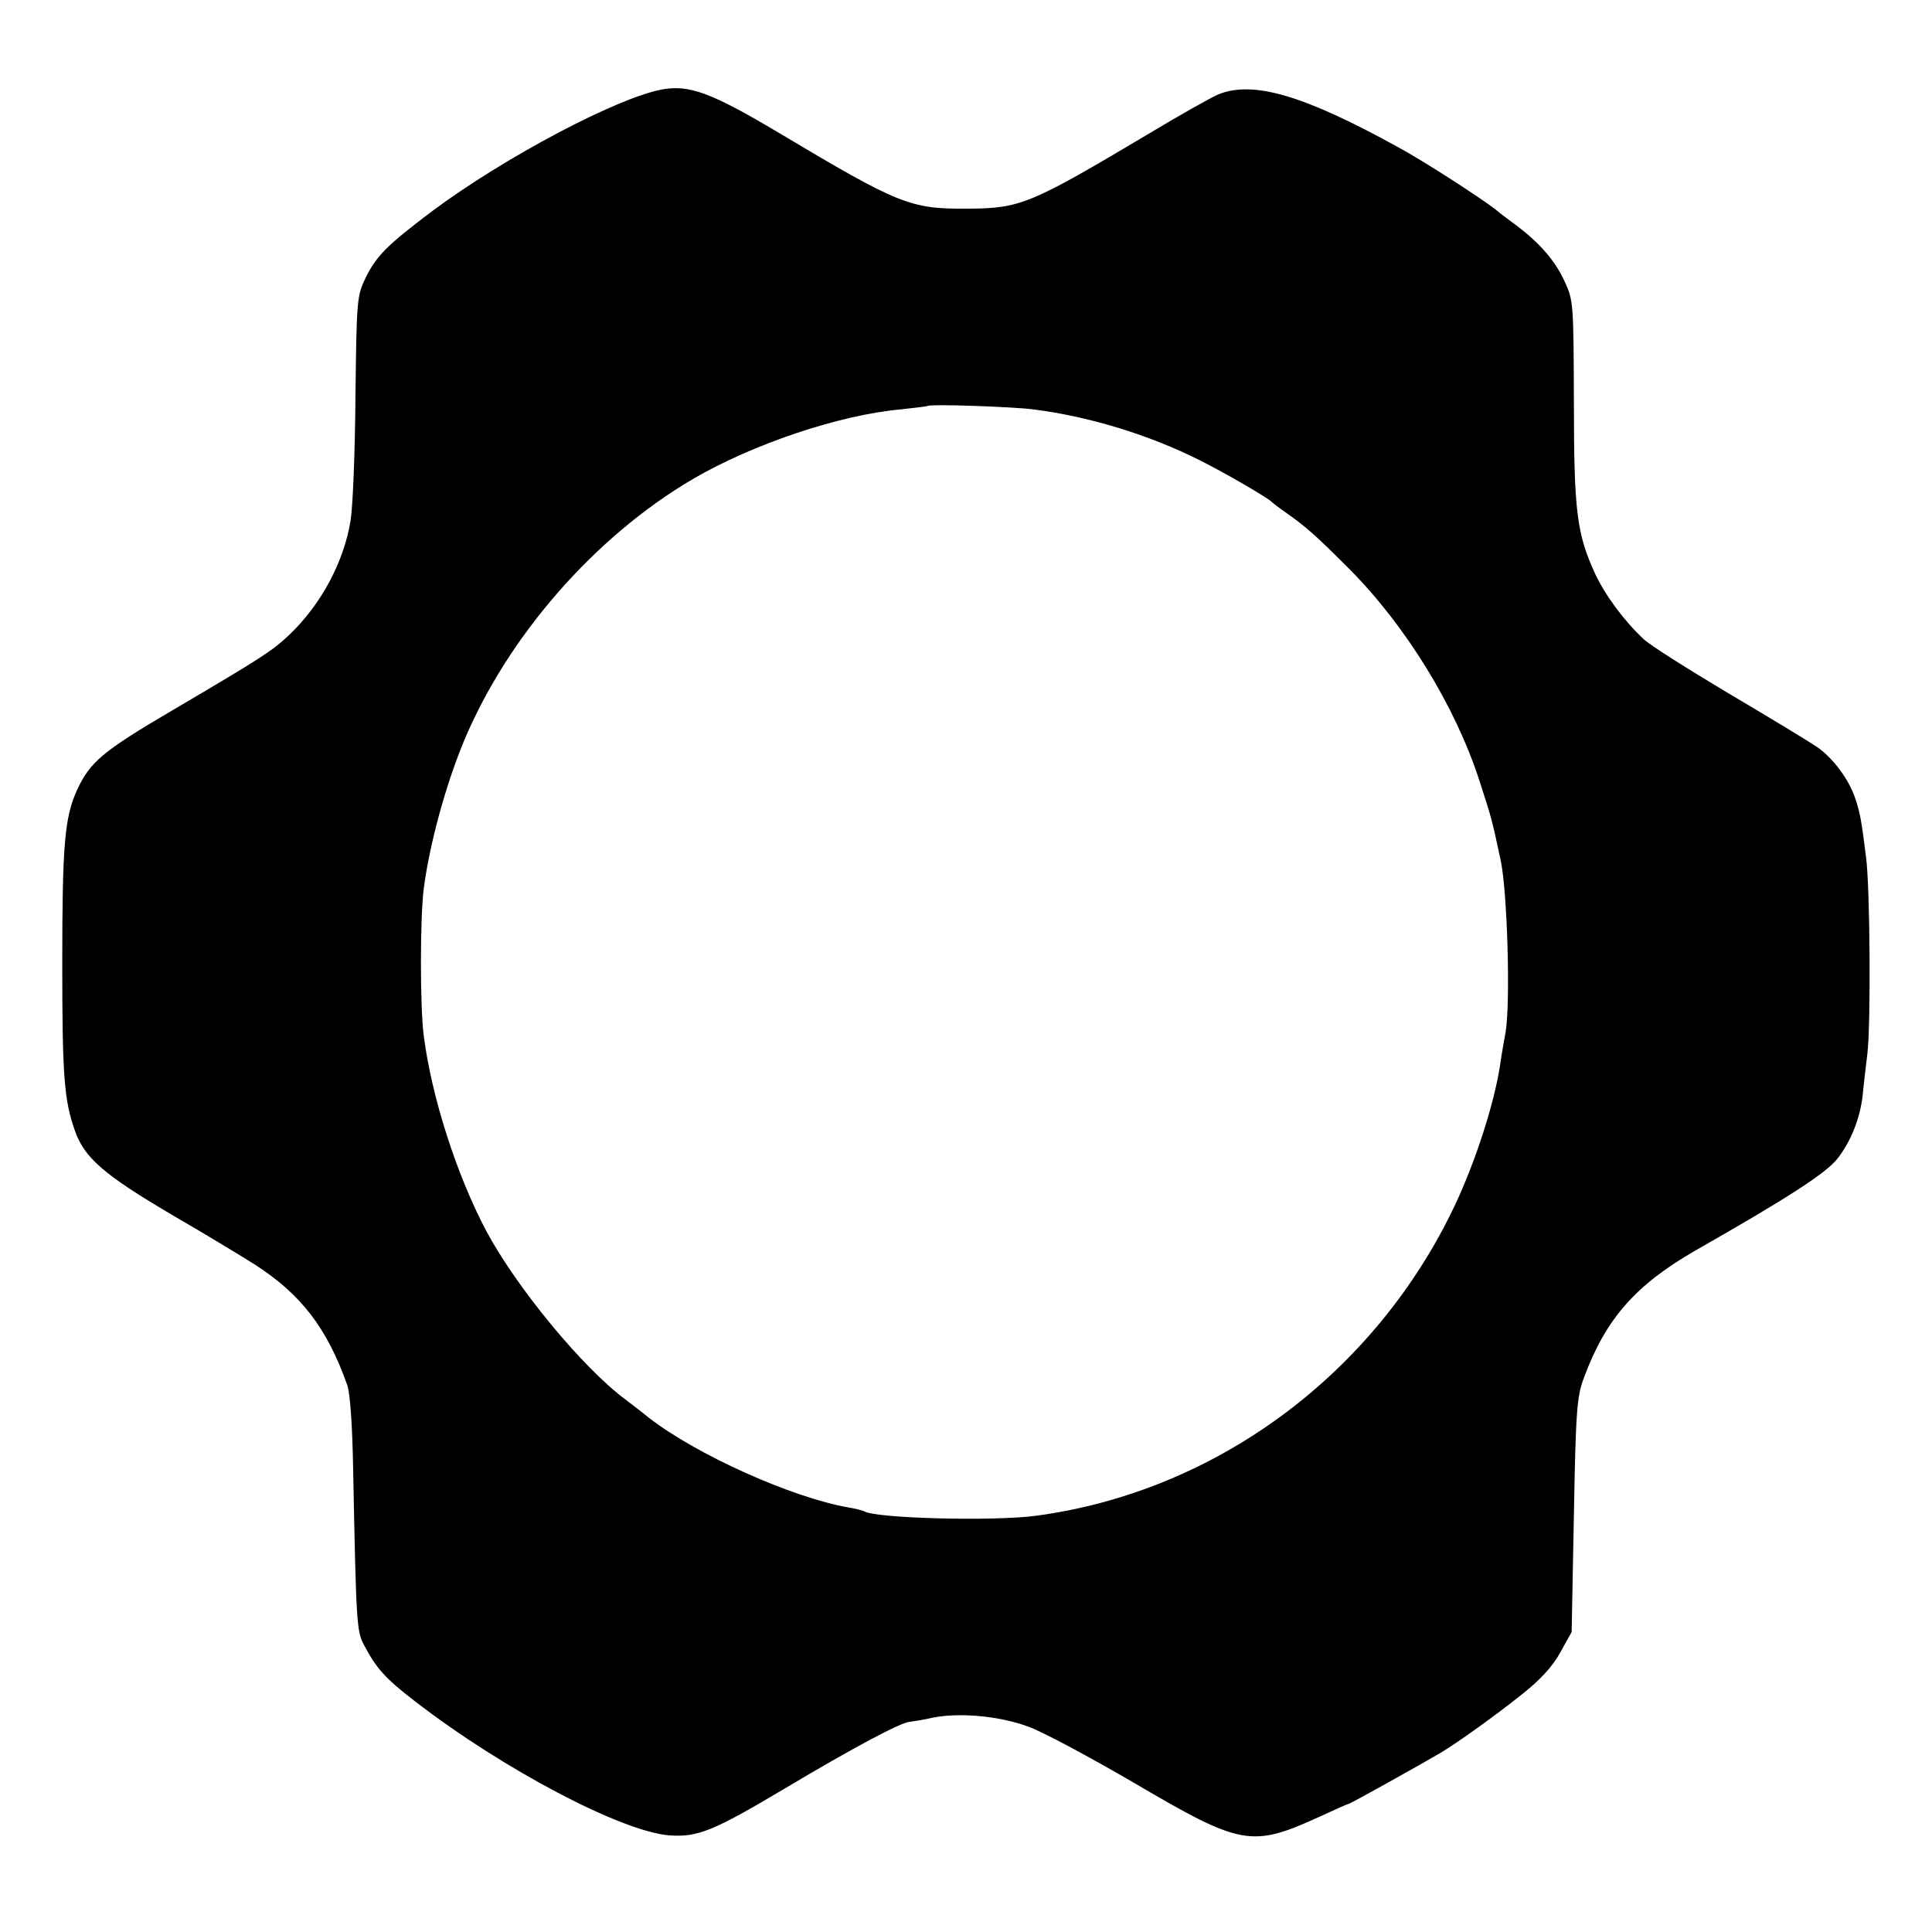 <?xml version="1.0" standalone="no"?>
<!DOCTYPE svg PUBLIC "-//W3C//DTD SVG 20010904//EN"
 "http://www.w3.org/TR/2001/REC-SVG-20010904/DTD/svg10.dtd">
<svg version="1.0" xmlns="http://www.w3.org/2000/svg"
 width="512pt" height="512pt" viewBox="0 0 512 512"
 preserveAspectRatio="xMidYMid meet">
<g transform="translate(0,512) scale(0.1,-0.1)"
fill="#000000" stroke="none">
<path d="M1755 4883 c-120 -22 -418 -180 -609 -322 -118 -89 -148 -118 -177
-177 -23 -48 -24 -57 -27 -314 -1 -146 -7 -294 -13 -330 -18 -110 -78 -222
-163 -303 -46 -43 -69 -58 -305 -197 -191 -112 -222 -139 -257 -214 -33 -73
-39 -145 -39 -461 0 -297 5 -360 33 -440 25 -73 77 -118 257 -224 88 -51 187
-111 220 -132 123 -79 192 -169 245 -319 8 -21 14 -110 16 -230 8 -403 9 -423
29 -460 32 -61 56 -88 134 -148 234 -181 550 -347 676 -356 75 -5 116 12 306
125 181 108 307 175 330 176 8 1 35 5 61 11 70 14 174 5 251 -23 38 -13 164
-81 281 -149 286 -168 312 -173 494 -90 41 19 75 34 77 34 4 0 201 110 243
135 45 27 147 100 213 153 51 40 83 75 104 113 l30 54 6 310 c5 280 8 315 27
365 58 156 137 245 295 336 246 140 346 205 376 243 35 44 60 106 67 166 2 22
8 74 13 115 9 78 7 442 -4 520 -12 97 -16 116 -27 150 -16 52 -61 113 -105
142 -21 14 -126 78 -233 141 -107 64 -209 128 -225 144 -51 48 -101 115 -128
173 -48 105 -56 163 -56 454 -1 262 -1 270 -25 321 -24 53 -65 100 -124 145
-19 14 -46 34 -60 46 -42 32 -190 128 -257 164 -250 138 -384 177 -476 140
-19 -8 -101 -54 -184 -104 -316 -188 -340 -198 -480 -199 -153 -1 -181 10
-501 201 -178 106 -237 128 -309 115z m984 -848 c149 -19 308 -68 441 -135 68
-34 181 -100 190 -110 3 -3 21 -17 40 -30 52 -37 75 -57 166 -148 150 -151
281 -364 345 -562 33 -102 32 -99 56 -210 18 -86 26 -378 13 -455 -5 -27 -12
-68 -15 -90 -16 -102 -64 -250 -117 -364 -211 -450 -634 -764 -1113 -828 -113
-15 -425 -7 -455 12 -4 2 -22 7 -41 10 -150 26 -404 140 -531 239 -14 12 -41
32 -59 46 -115 85 -291 299 -371 449 -78 148 -144 353 -165 516 -10 76 -10
311 0 390 15 117 58 274 106 390 116 278 347 543 608 696 158 92 386 169 549
184 38 4 70 8 72 9 5 6 229 -2 281 -9z"/>
</g>
</svg>
